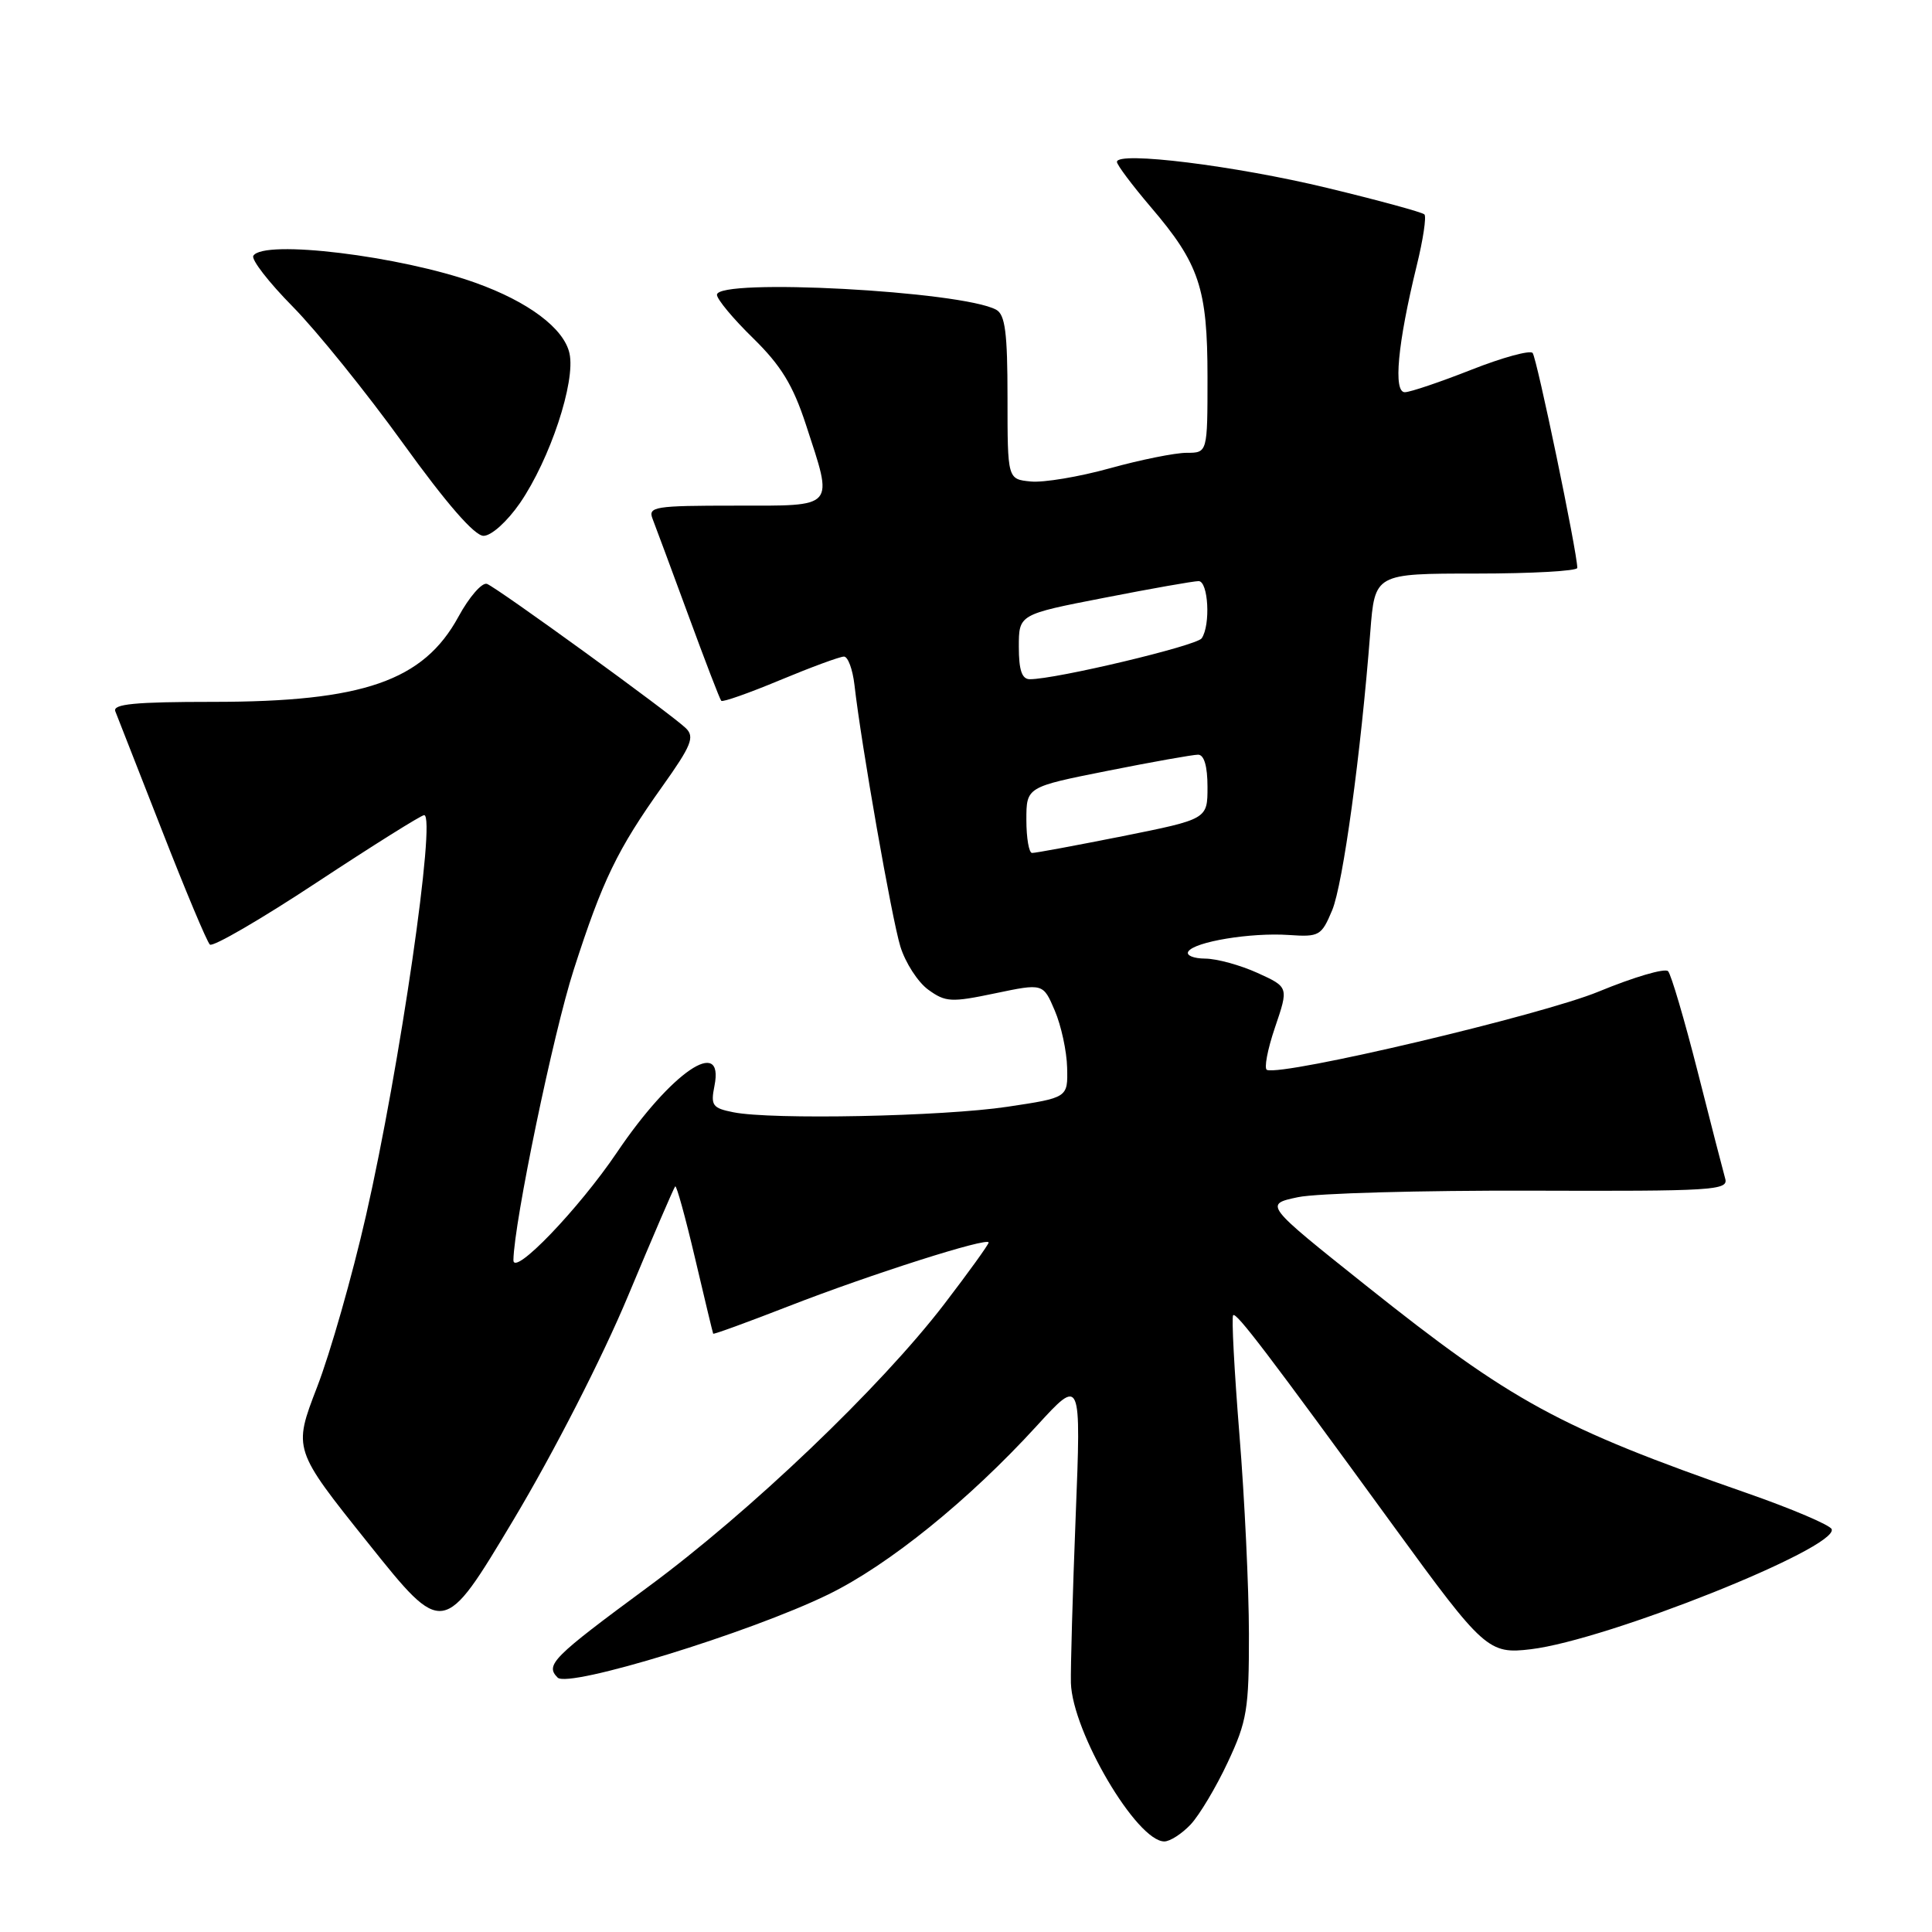 <?xml version="1.0" encoding="UTF-8" standalone="no"?>
<!DOCTYPE svg PUBLIC "-//W3C//DTD SVG 1.1//EN" "http://www.w3.org/Graphics/SVG/1.1/DTD/svg11.dtd" >
<svg xmlns="http://www.w3.org/2000/svg" xmlns:xlink="http://www.w3.org/1999/xlink" version="1.1" viewBox="0 0 256 256">
 <g >
 <path fill="currentColor"
d=" M 157.77 241.75 C 158.93 240.51 161.15 236.80 162.69 233.50 C 165.24 228.06 165.50 226.48 165.49 216.50 C 165.48 210.45 164.92 198.57 164.23 190.09 C 163.55 181.61 163.17 174.49 163.40 174.27 C 163.82 173.85 167.97 179.30 184.81 202.43 C 196.62 218.65 197.25 219.21 202.86 218.53 C 212.95 217.32 243.54 205.11 242.71 202.63 C 242.53 202.09 237.46 199.93 231.44 197.83 C 206.53 189.14 200.36 185.77 181.00 170.34 C 167.50 159.58 167.50 159.58 172.00 158.63 C 174.47 158.11 188.33 157.73 202.80 157.77 C 226.98 157.85 229.05 157.73 228.60 156.18 C 228.34 155.26 226.69 148.88 224.95 142.00 C 223.20 135.12 221.44 129.14 221.03 128.69 C 220.62 128.25 216.48 129.47 211.83 131.39 C 204.34 134.49 170.11 142.58 167.88 141.77 C 167.47 141.62 167.94 139.09 168.94 136.15 C 170.76 130.80 170.76 130.80 166.63 128.92 C 164.36 127.89 161.24 127.03 159.69 127.02 C 158.15 127.01 157.14 126.59 157.45 126.09 C 158.25 124.78 165.75 123.55 170.76 123.89 C 174.81 124.17 175.10 124.00 176.52 120.61 C 177.95 117.18 180.32 99.93 181.57 83.75 C 182.17 76.00 182.17 76.00 195.59 76.00 C 202.96 76.00 209.00 75.66 209.00 75.25 C 209.00 73.23 203.63 47.40 203.08 46.77 C 202.73 46.37 199.08 47.37 194.97 48.99 C 190.86 50.61 186.90 51.95 186.16 51.97 C 184.59 52.01 185.19 45.55 187.72 35.21 C 188.57 31.76 189.03 28.69 188.74 28.41 C 188.45 28.12 182.66 26.54 175.86 24.90 C 163.69 21.96 148.00 20.01 148.00 21.45 C 148.00 21.85 150.02 24.54 152.48 27.43 C 158.92 34.96 160.00 38.20 160.00 49.97 C 160.00 60.00 160.00 60.00 157.23 60.00 C 155.71 60.00 151.13 60.92 147.06 62.05 C 142.99 63.18 138.27 63.97 136.58 63.80 C 133.50 63.50 133.50 63.50 133.50 52.68 C 133.50 44.09 133.19 41.69 132.00 41.04 C 127.44 38.56 95.00 36.83 95.00 39.06 C 95.00 39.65 97.15 42.24 99.79 44.81 C 103.50 48.45 105.07 51.02 106.79 56.27 C 110.45 67.49 110.88 67.00 97.39 67.00 C 86.74 67.00 85.84 67.14 86.47 68.75 C 86.85 69.71 88.97 75.45 91.20 81.50 C 93.42 87.55 95.38 92.66 95.57 92.86 C 95.75 93.07 99.26 91.83 103.38 90.11 C 107.49 88.40 111.29 87.00 111.83 87.00 C 112.36 87.00 112.98 88.69 113.22 90.75 C 114.12 98.68 118.16 121.68 119.30 125.41 C 119.96 127.56 121.62 130.14 123.00 131.14 C 125.29 132.80 126.04 132.84 131.86 131.62 C 138.22 130.29 138.22 130.29 139.76 133.90 C 140.61 135.88 141.35 139.29 141.40 141.47 C 141.50 145.45 141.50 145.45 133.50 146.65 C 124.92 147.94 102.23 148.40 97.17 147.38 C 94.40 146.83 94.15 146.48 94.67 143.88 C 96.00 137.23 88.93 142.06 81.75 152.70 C 76.66 160.23 67.98 169.25 68.03 166.96 C 68.12 161.92 73.32 136.87 76.02 128.50 C 79.84 116.62 81.79 112.59 87.78 104.18 C 91.61 98.80 92.07 97.65 90.89 96.50 C 88.94 94.60 65.95 77.92 64.53 77.37 C 63.89 77.13 62.18 79.08 60.75 81.71 C 56.11 90.23 48.12 93.00 28.21 93.00 C 17.87 93.00 14.90 93.29 15.28 94.25 C 15.56 94.94 18.33 102.03 21.45 110.00 C 24.56 117.97 27.42 124.80 27.81 125.16 C 28.19 125.52 34.58 121.81 42.00 116.91 C 49.42 112.02 55.82 108.01 56.20 108.01 C 57.83 107.99 52.98 141.43 48.50 161.05 C 46.68 169.05 43.76 179.29 42.01 183.81 C 38.84 192.04 38.84 192.04 48.79 204.48 C 58.74 216.93 58.74 216.93 68.03 201.40 C 73.41 192.40 79.81 179.89 83.23 171.69 C 86.49 163.89 89.29 157.37 89.47 157.20 C 89.64 157.02 90.82 161.30 92.09 166.69 C 93.36 172.09 94.44 176.60 94.50 176.72 C 94.56 176.84 99.08 175.19 104.55 173.06 C 115.33 168.86 131.00 163.87 131.00 164.64 C 131.00 164.90 128.35 168.58 125.11 172.81 C 116.68 183.81 99.39 200.32 85.84 210.30 C 73.20 219.62 72.21 220.61 73.89 222.29 C 75.32 223.72 99.37 216.34 109.74 211.28 C 117.74 207.38 128.37 198.79 137.38 188.93 C 143.26 182.50 143.26 182.50 142.53 201.00 C 142.13 211.18 141.85 221.07 141.90 223.00 C 142.10 229.51 150.63 244.00 154.28 244.00 C 155.03 244.00 156.60 242.99 157.77 241.75 Z  M 68.89 66.67 C 72.88 60.86 76.29 50.58 75.46 46.83 C 74.74 43.52 70.02 39.98 63.00 37.47 C 53.03 33.90 34.92 31.70 33.57 33.89 C 33.26 34.38 35.62 37.42 38.80 40.64 C 41.97 43.86 48.55 52.01 53.41 58.75 C 59.17 66.74 62.88 71.00 64.07 71.00 C 65.11 71.00 67.20 69.11 68.89 66.67 Z  M 136.00 108.64 C 136.00 104.28 136.00 104.28 146.75 102.14 C 152.66 100.96 158.06 100.00 158.75 100.00 C 159.55 100.00 160.00 101.52 160.00 104.27 C 160.00 108.54 160.00 108.54 148.75 110.80 C 142.56 112.03 137.16 113.04 136.75 113.02 C 136.34 113.01 136.00 111.04 136.00 108.64 Z  M 135.00 85.71 C 135.00 81.41 135.00 81.41 146.32 79.21 C 152.54 77.99 158.17 77.00 158.82 77.00 C 160.11 77.00 160.43 82.82 159.23 84.58 C 158.57 85.56 139.93 90.00 136.46 90.00 C 135.41 90.00 135.00 88.81 135.00 85.71 Z "/>
</g>
</svg>